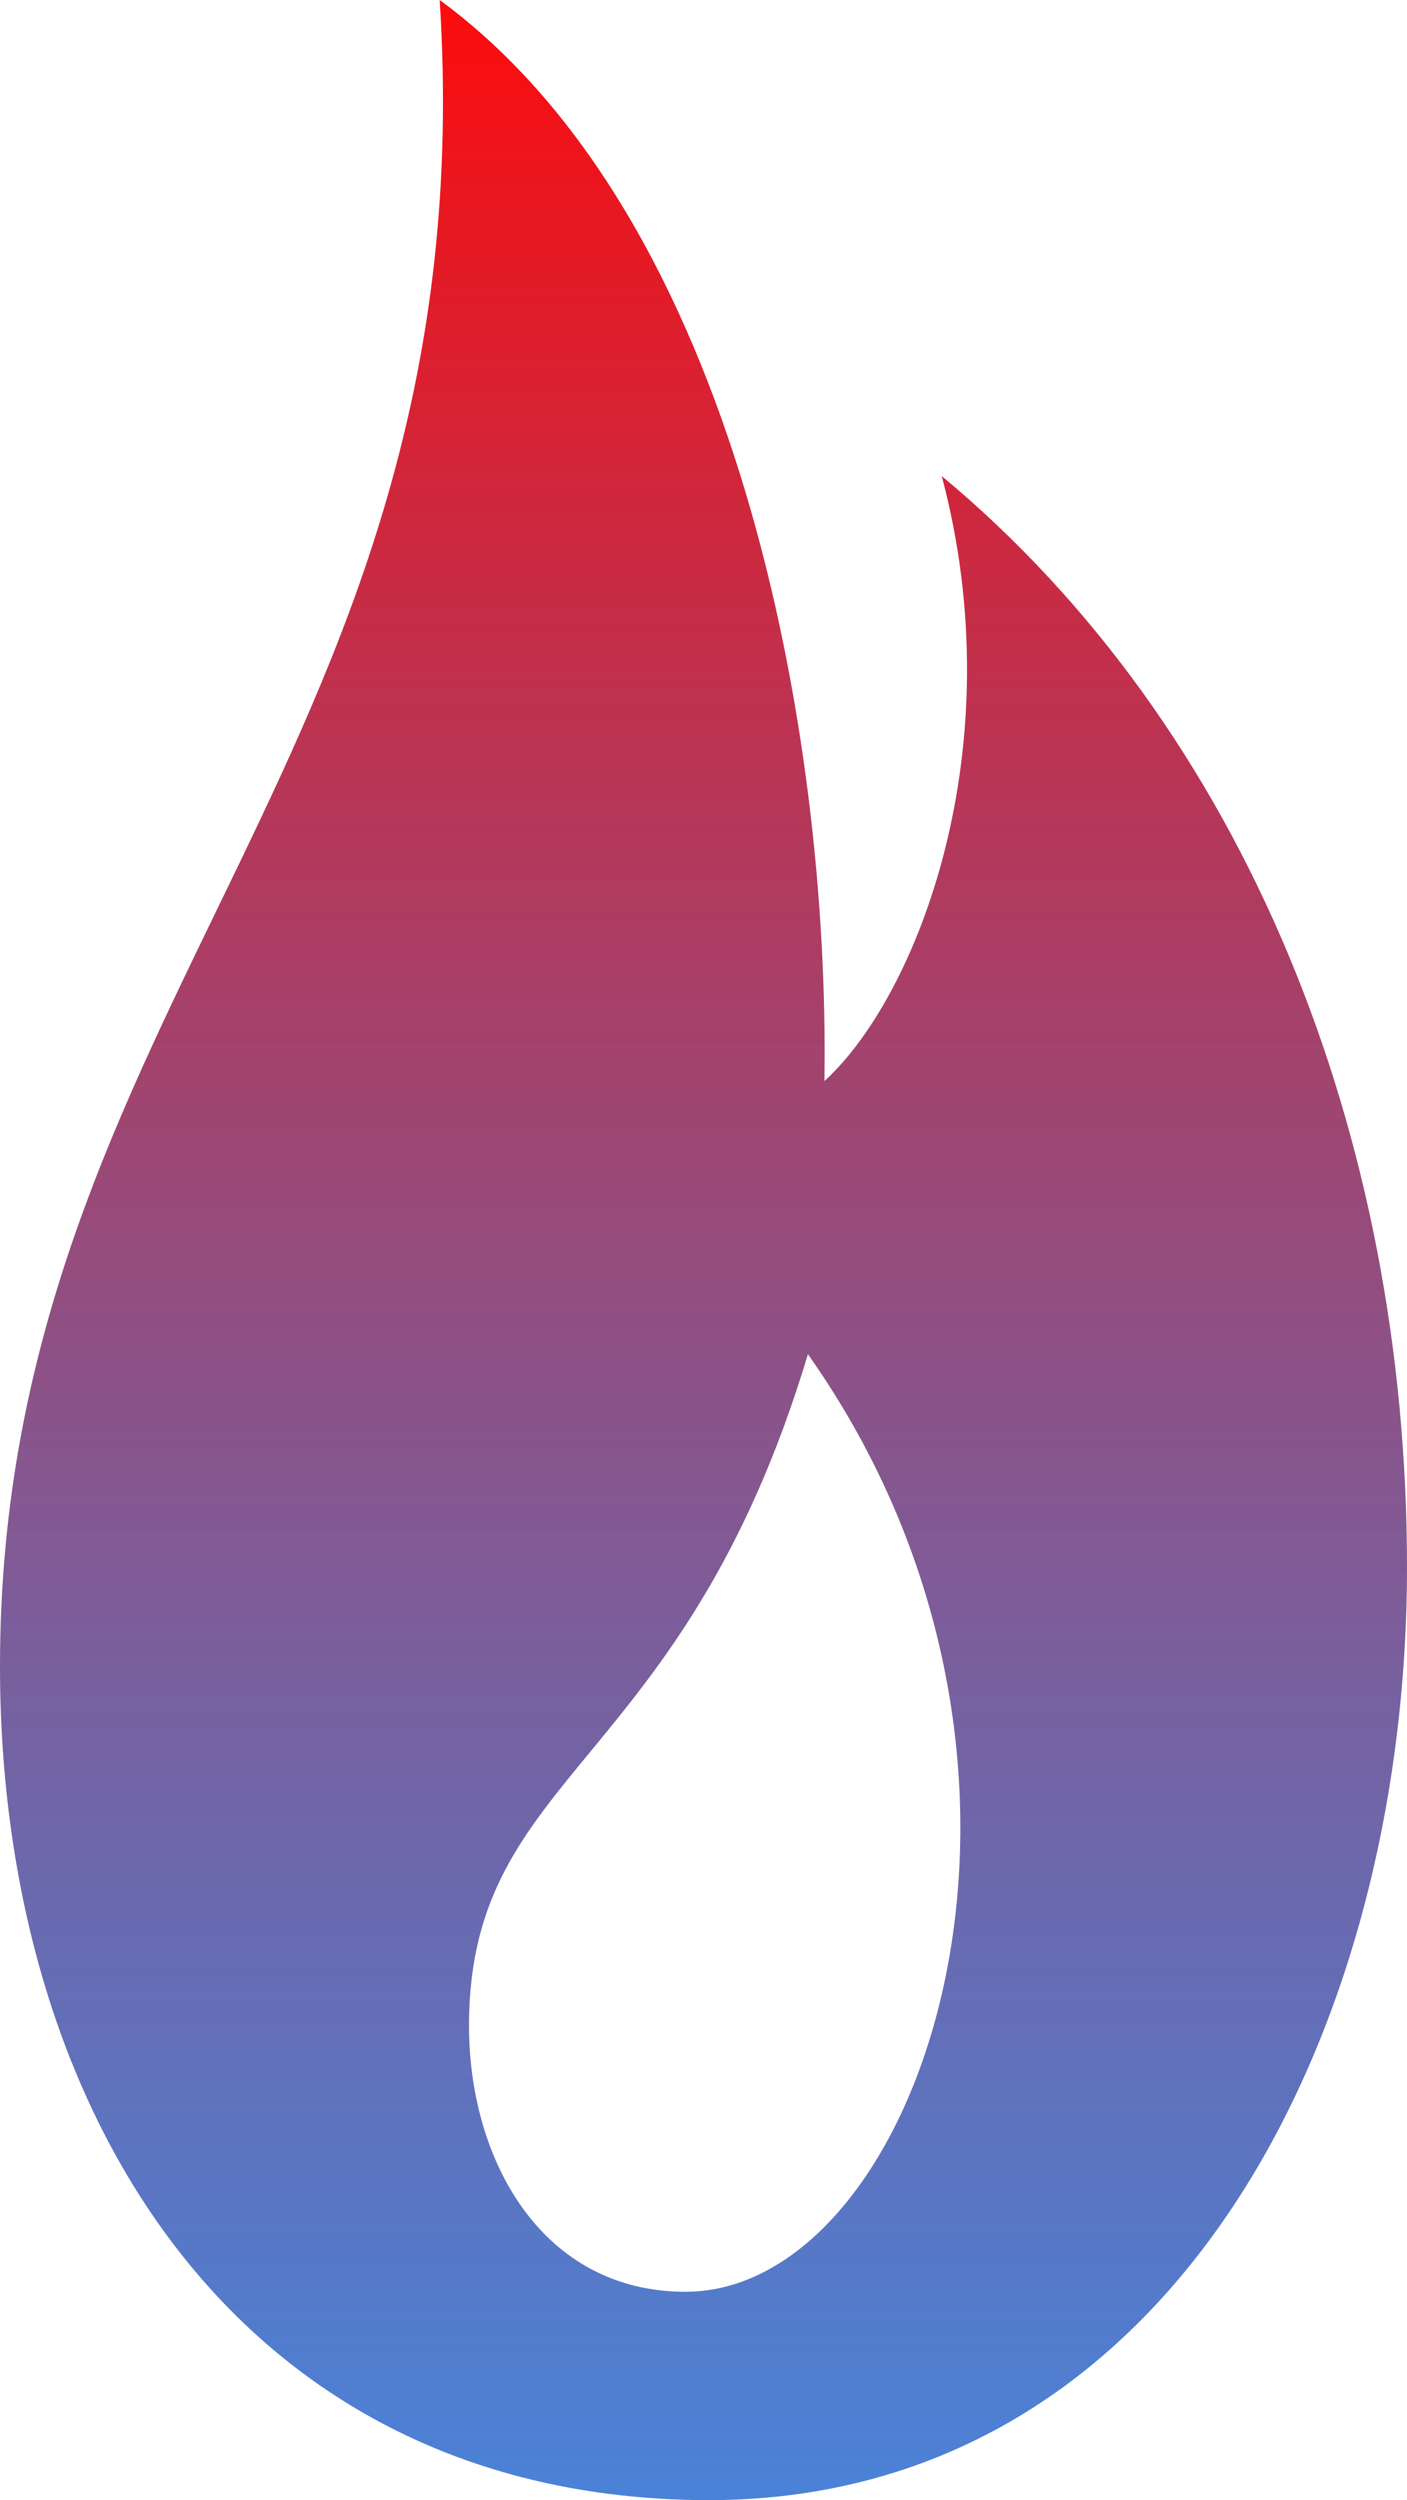 <svg width="107" height="190" viewBox="0 0 107 190" fill="none" xmlns="http://www.w3.org/2000/svg">
<path fill-rule="evenodd" clip-rule="evenodd" d="M33.438 0C37.064 56.913 0 76.506 0 126.634C0 160.683 18.244 189.745 53.5 189.999C88.757 190.252 107 155.055 107 119.097C107 86.315 94.743 55.4 71.619 36.179C77.111 56.818 69.8 75.667 62.696 82.159C63.112 55.741 56.009 16.538 33.438 0ZM61.442 102.916C83.763 134.495 70.055 174.165 52.127 174.165C41.219 174.165 35.607 164.151 35.667 153.764C35.78 134.503 51.937 134.487 61.442 102.916V102.916Z" fill="url(#paint0_linear)"/>
<defs>
<linearGradient id="paint0_linear" x1="53.5" y1="0" x2="53.5" y2="190" gradientUnits="userSpaceOnUse">
<stop stop-color="#FC0C0C"/>
<stop offset="1" stop-color="#115BCB" stop-opacity="0.76"/>
</linearGradient>
</defs>
</svg>
